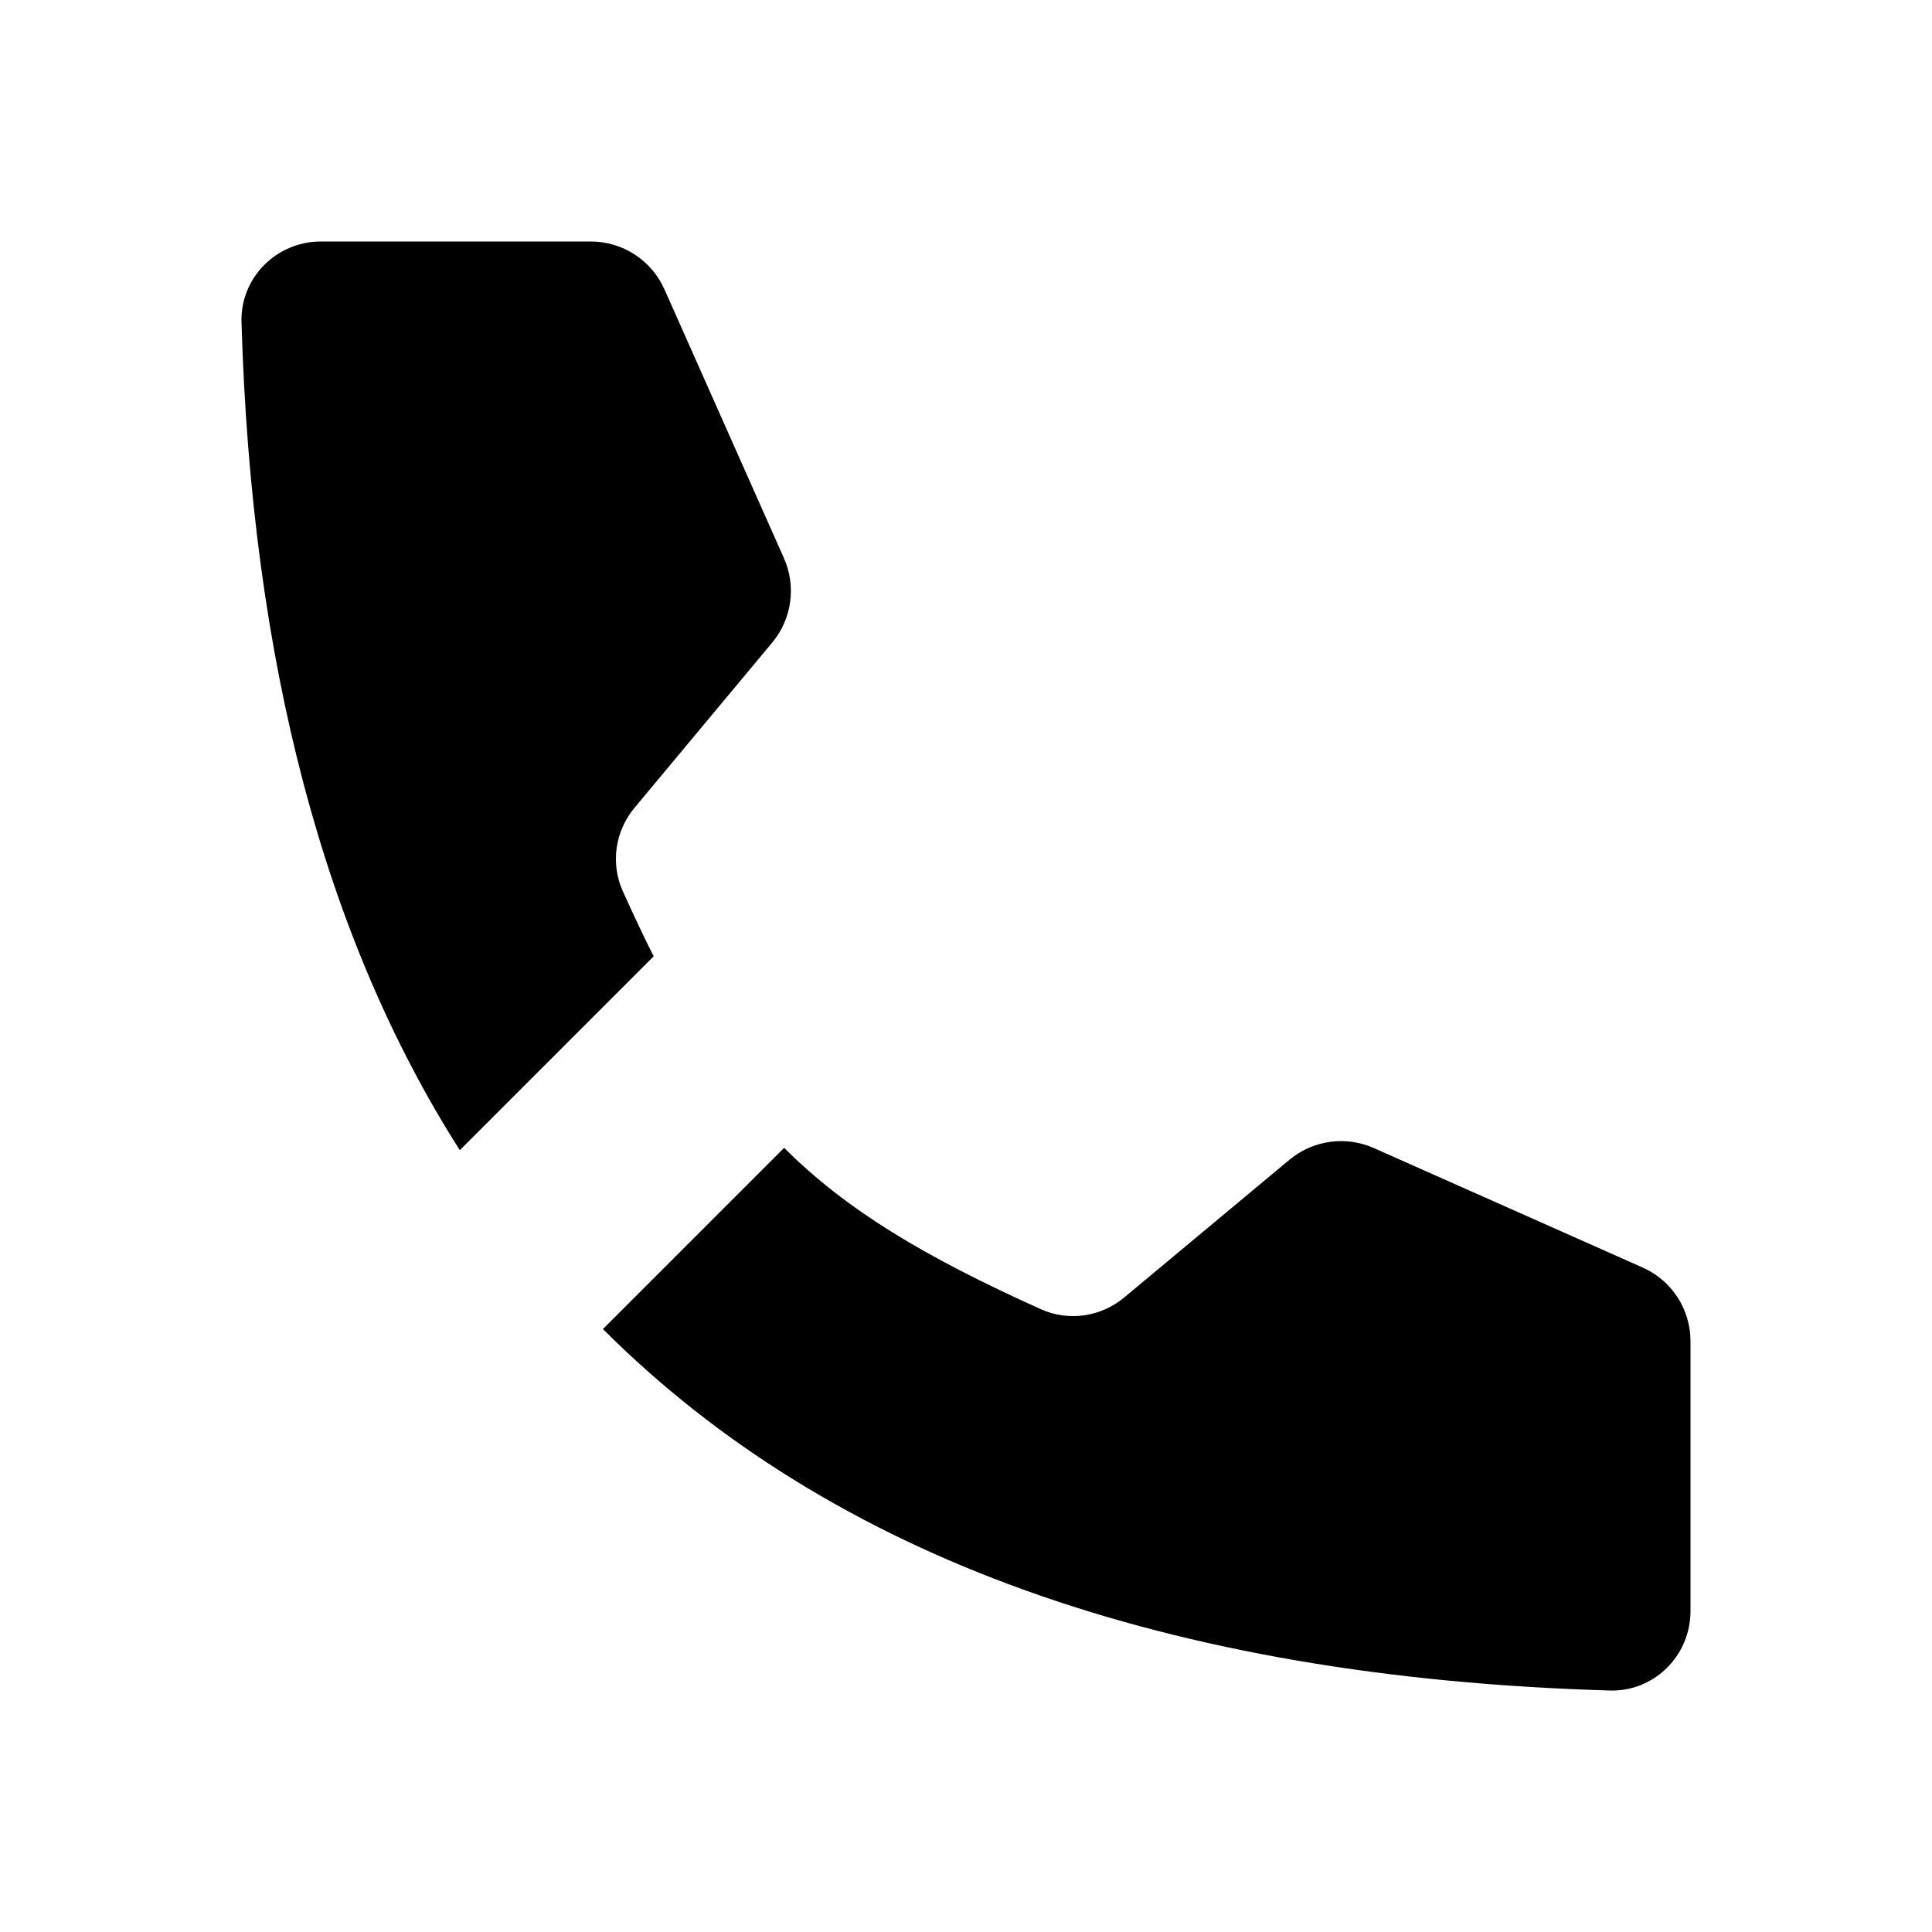 <svg viewBox="0 0 24 24" xmlns="http://www.w3.org/2000/svg"><path d="M21 3L3 21"/><path d="M8.12 11.88C7.993 11.627 7.866 11.357 7.736 11.069C7.582 10.725 7.641 10.324 7.882 10.035L9.593 7.982C9.837 7.689 9.893 7.283 9.739 6.935L8.254 3.594C8.093 3.233 7.735 3 7.34 3H3.987C3.434 3 2.984 3.45 3 4.002C3.123 8.212 4.026 11.641 5.712 14.288M7.49 16.51C10.322 19.343 14.492 20.84 19.998 21C20.55 21.016 21 20.566 21 20.013V16.66C21 16.265 20.767 15.906 20.406 15.746L17.065 14.261C16.717 14.107 16.311 14.163 16.018 14.407L13.965 16.118C13.676 16.359 13.275 16.418 12.931 16.264C11.495 15.617 10.519 15.037 9.741 14.259"/></svg>